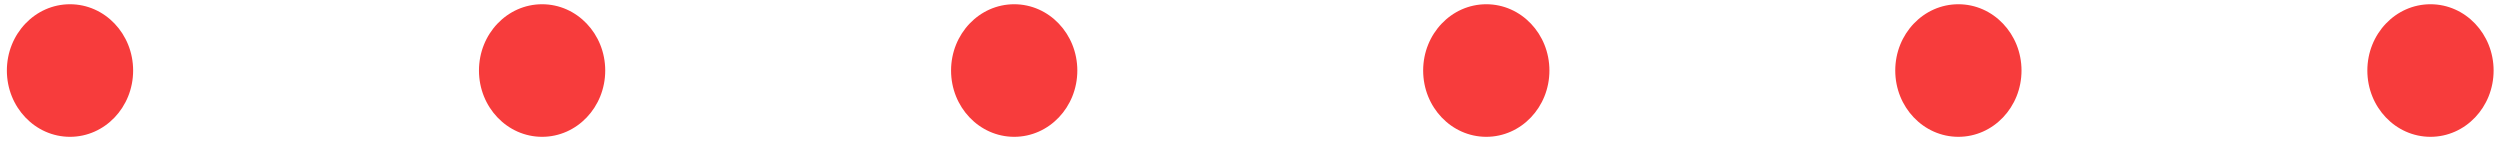<svg width="99" height="6" viewBox="0 0 99 6" fill="none" xmlns="http://www.w3.org/2000/svg">
<ellipse cx="2.772" cy="2.793" rx="2.5" ry="2.625" fill="#F73C3C"/>
<ellipse cx="40.162" cy="2.793" rx="2.5" ry="2.625" fill="#F73C3C"/>
<ellipse cx="77.552" cy="2.793" rx="2.5" ry="2.625" fill="#F73C3C"/>
<ellipse cx="21.467" cy="2.793" rx="2.5" ry="2.625" fill="#F73C3C"/>
<ellipse cx="58.857" cy="2.793" rx="2.5" ry="2.625" fill="#F73C3C"/>
<ellipse cx="96.247" cy="2.793" rx="2.5" ry="2.625" fill="#F73C3C"/>
</svg>
